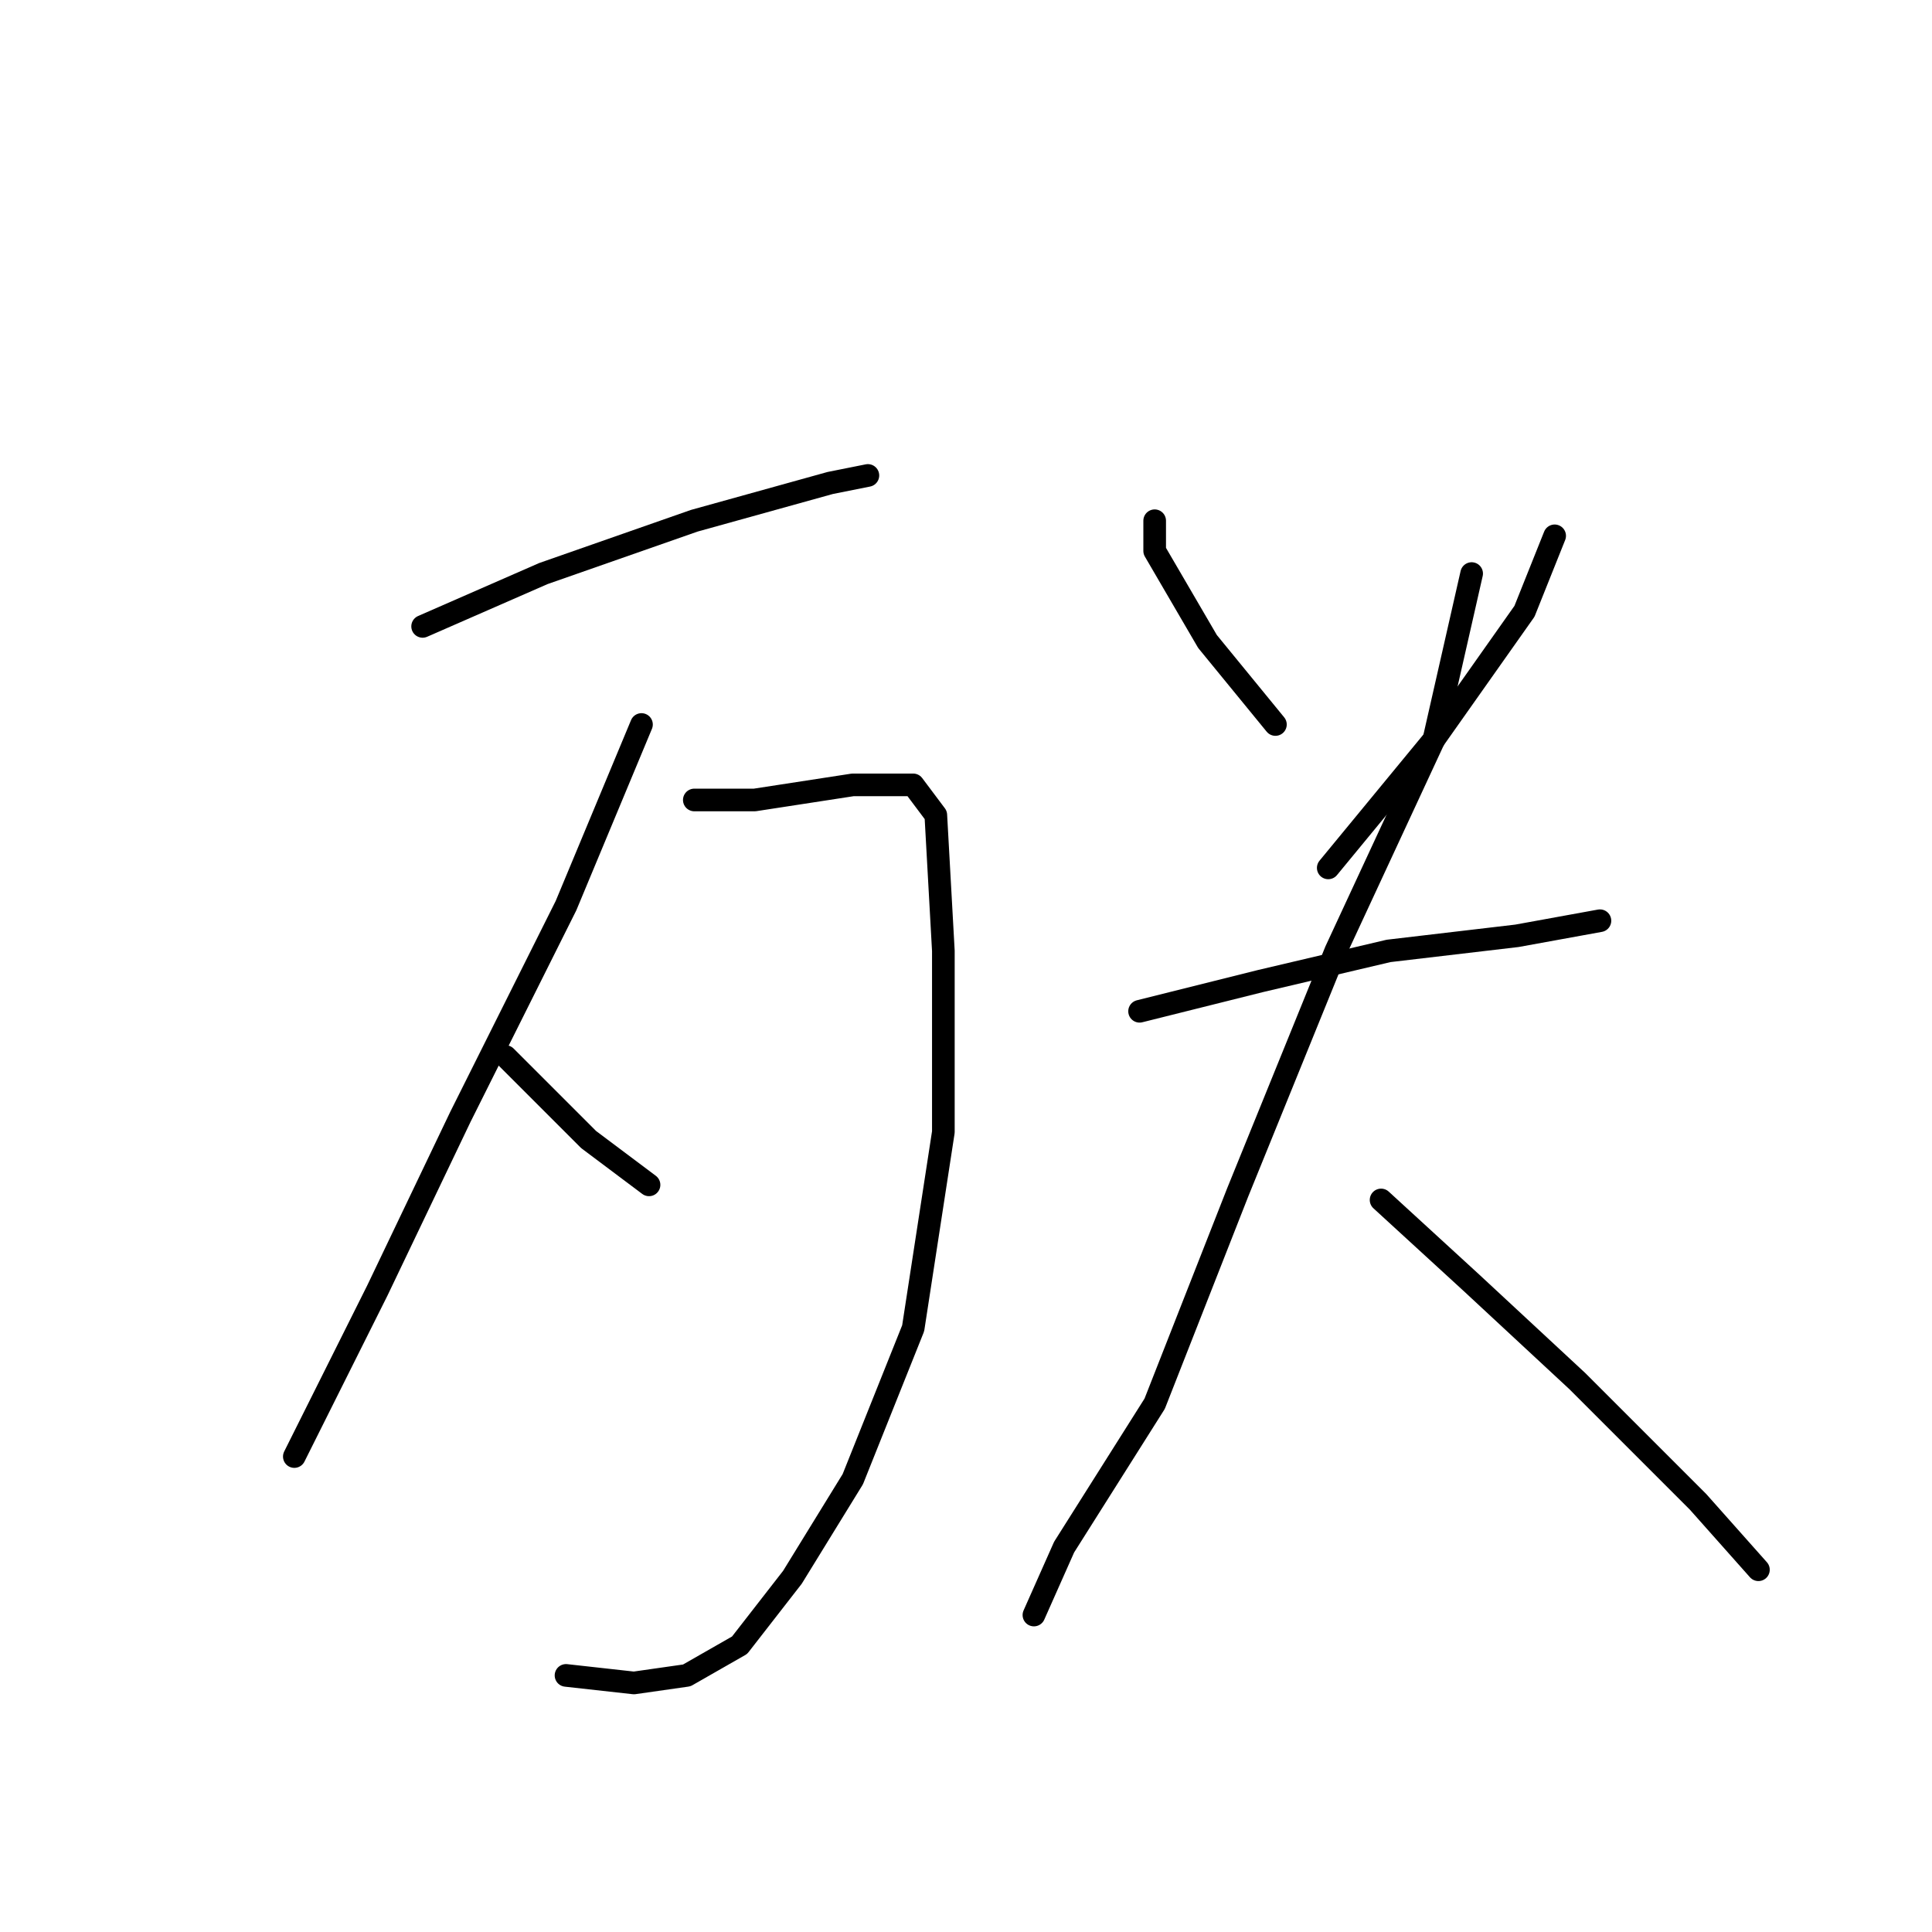 <?xml version="1.0" standalone="no"?>
    <svg width="256" height="256" xmlns="http://www.w3.org/2000/svg" version="1.1">
    <polyline stroke="black" stroke-width="3" stroke-linecap="round" fill="transparent" stroke-linejoin="round" points="56 83 72 76 92 69 110 64 115 63 115 63 " />
        <polyline stroke="black" stroke-width="3" stroke-linecap="round" fill="transparent" stroke-linejoin="round" points="85 96 75 120 61 148 50 171 41 189 39 193 39 193 " />
        <polyline stroke="black" stroke-width="3" stroke-linecap="round" fill="transparent" stroke-linejoin="round" points="92 106 100 106 113 104 121 104 124 108 125 126 125 150 121 176 113 196 105 209 98 218 91 222 84 223 75 222 75 222 " />
        <polyline stroke="black" stroke-width="3" stroke-linecap="round" fill="transparent" stroke-linejoin="round" points="67 140 78 151 86 157 86 157 " />
        <polyline stroke="black" stroke-width="3" stroke-linecap="round" fill="transparent" stroke-linejoin="round" points="153 69 153 73 160 85 169 96 169 96 " />
        <polyline stroke="black" stroke-width="3" stroke-linecap="round" fill="transparent" stroke-linejoin="round" points="206 71 202 81 190 98 176 115 176 115 " />
        <polyline stroke="black" stroke-width="3" stroke-linecap="round" fill="transparent" stroke-linejoin="round" points="151 134 167 130 184 126 201 124 212 122 212 122 " />
        <polyline stroke="black" stroke-width="3" stroke-linecap="round" fill="transparent" stroke-linejoin="round" points="195 76 190 98 177 126 164 158 153 186 141 205 137 214 137 214 " />
        <polyline stroke="black" stroke-width="3" stroke-linecap="round" fill="transparent" stroke-linejoin="round" points="183 159 195 170 209 183 225 199 233 208 233 208 " />
        </svg>